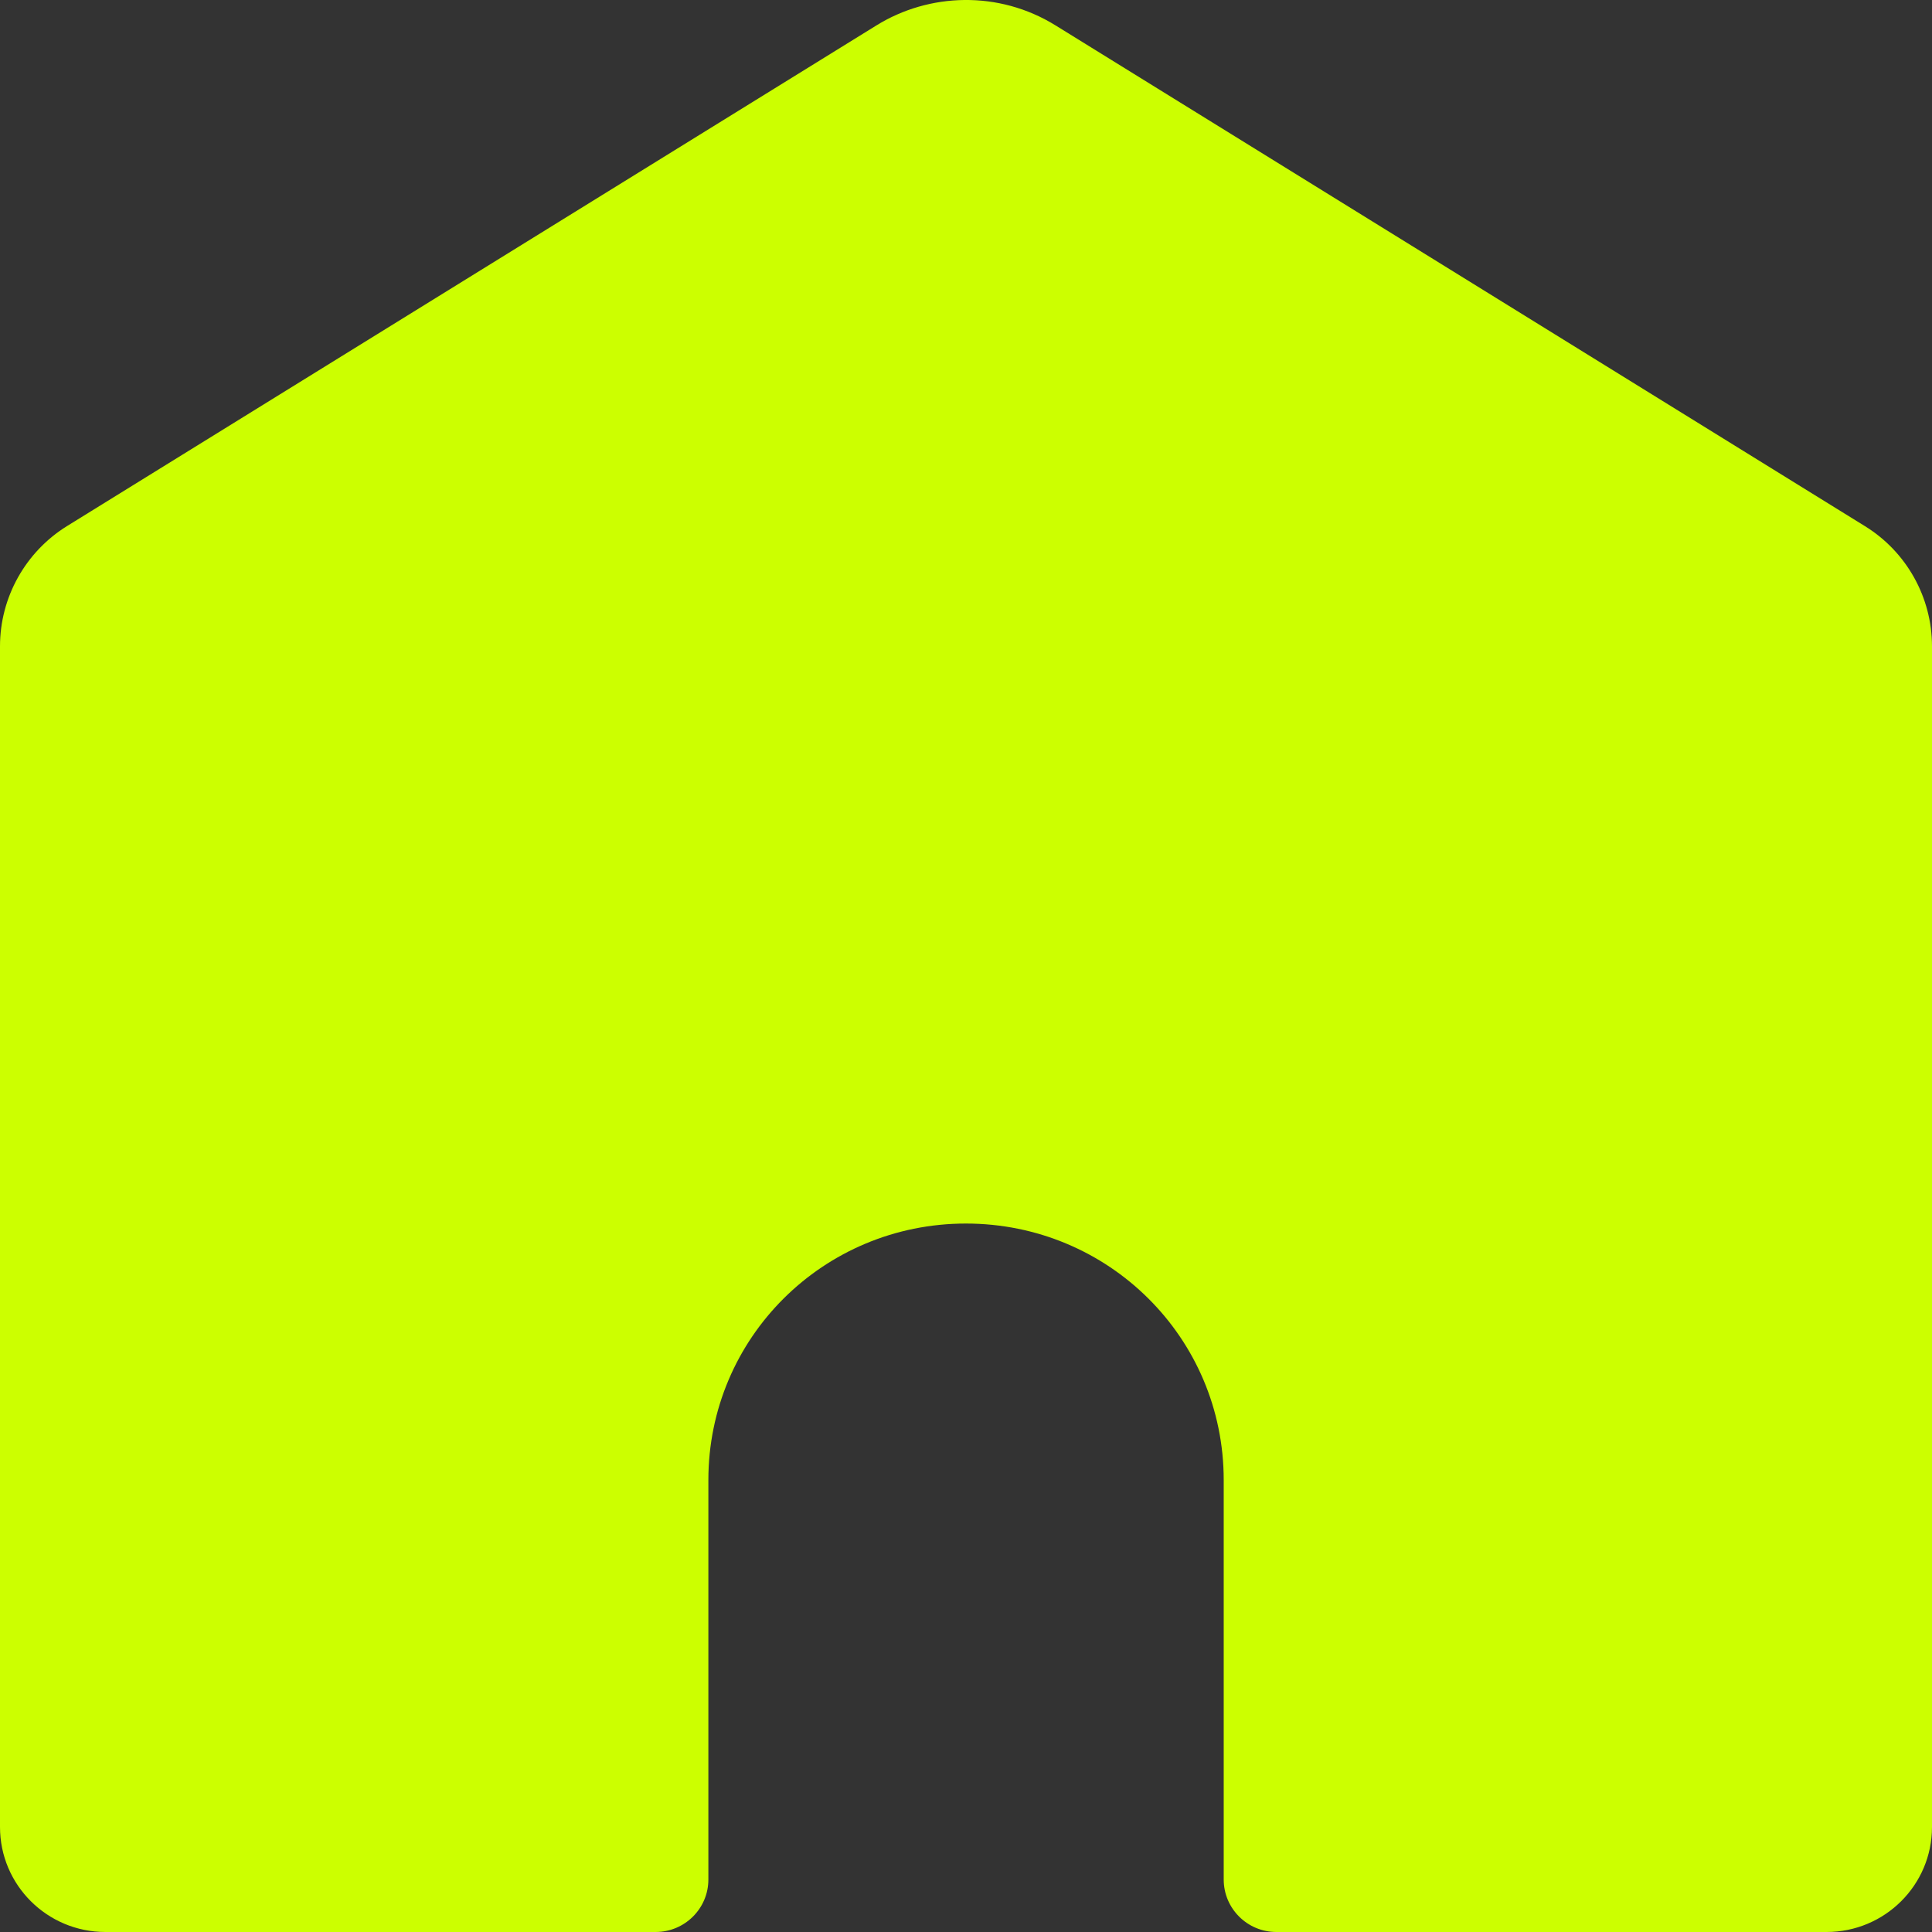 <svg width="23" height="23" viewBox="0 0 23 23" fill="none" xmlns="http://www.w3.org/2000/svg">
<rect x="0" y="0" width="23" height="23" fill="#333333" stroke="none"/>
<path d="M10.433 0.303L0.799 6.262C0.303 6.569 0 7.112 0 7.694V21.75C0 22.441 0.562 23 1.255 23H7.805C8.152 23 8.433 22.72 8.433 22.375V17.619C8.433 15.928 9.801 14.566 11.499 14.566C13.199 14.566 14.568 15.928 14.568 17.619V22.375C14.568 22.72 14.849 23 15.195 23H21.745C22.438 23 23 22.441 23 21.75V7.694C23 7.112 22.698 6.569 22.199 6.262L12.567 0.303C11.89 -0.117 11.058 -0.085 10.433 0.303Z" fill="#CCFF00"/>
</svg>
